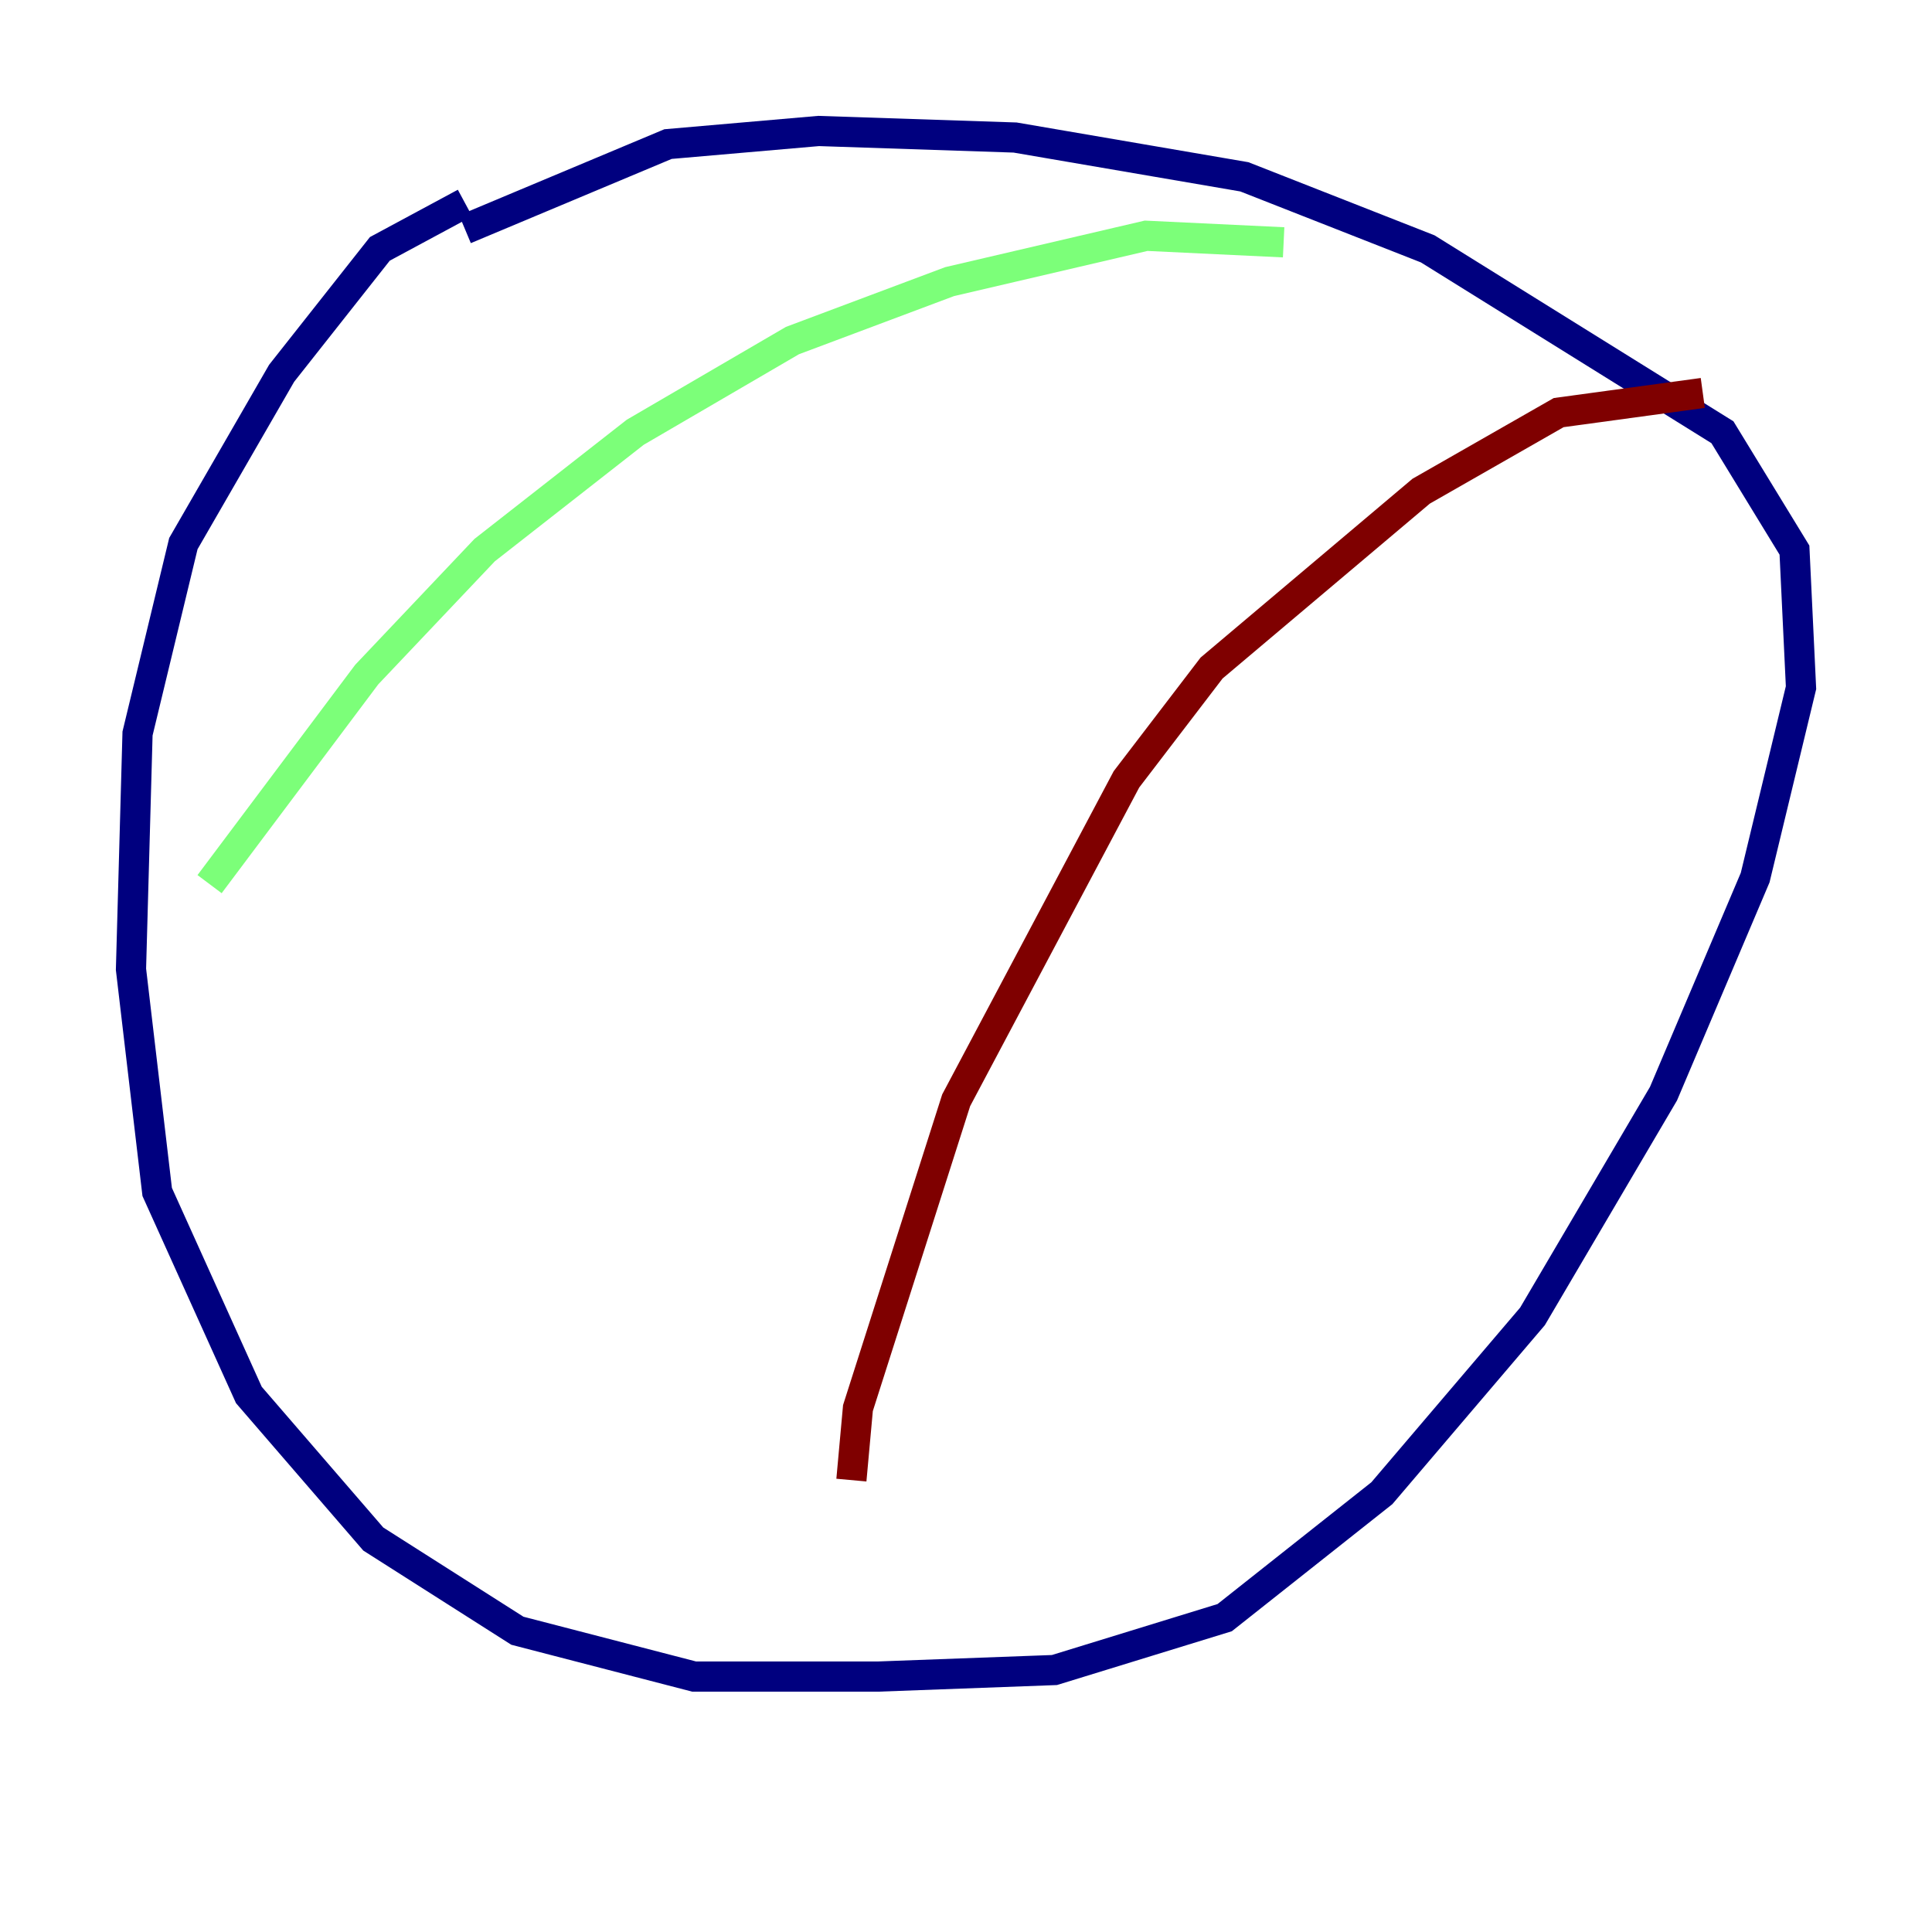 <?xml version="1.0" encoding="utf-8" ?>
<svg baseProfile="tiny" height="128" version="1.2" viewBox="0,0,128,128" width="128" xmlns="http://www.w3.org/2000/svg" xmlns:ev="http://www.w3.org/2001/xml-events" xmlns:xlink="http://www.w3.org/1999/xlink"><defs /><polyline fill="none" points="30.807,13.451 25.166,16.488 18.658,24.732 12.149,36.014 9.112,48.597 8.678,64.217 10.414,78.969 16.488,92.42 24.732,101.966 34.278,108.041 45.993,111.078 58.142,111.078 69.858,110.644 81.139,107.173 91.552,98.929 101.532,87.214 110.21,72.461 116.285,58.142 119.322,45.559 118.888,36.447 114.115,28.637 94.59,16.488 82.441,11.715 67.254,9.112 54.237,8.678 44.258,9.546 30.807,15.186" stroke="#00007f" stroke-width="2" /><polyline fill="none" points="13.885,58.576 24.298,44.691 32.108,36.447 42.088,28.637 52.502,22.563 62.915,18.658 75.932,15.62 85.044,16.054" stroke="#7cff79" stroke-width="2" /><polyline fill="none" points="112.814,26.034 103.268,27.336 94.156,32.542 80.271,44.258 74.63,51.634 63.349,72.895 56.841,93.288 56.407,98.061" stroke="#7f0000" stroke-width="2" /></svg>